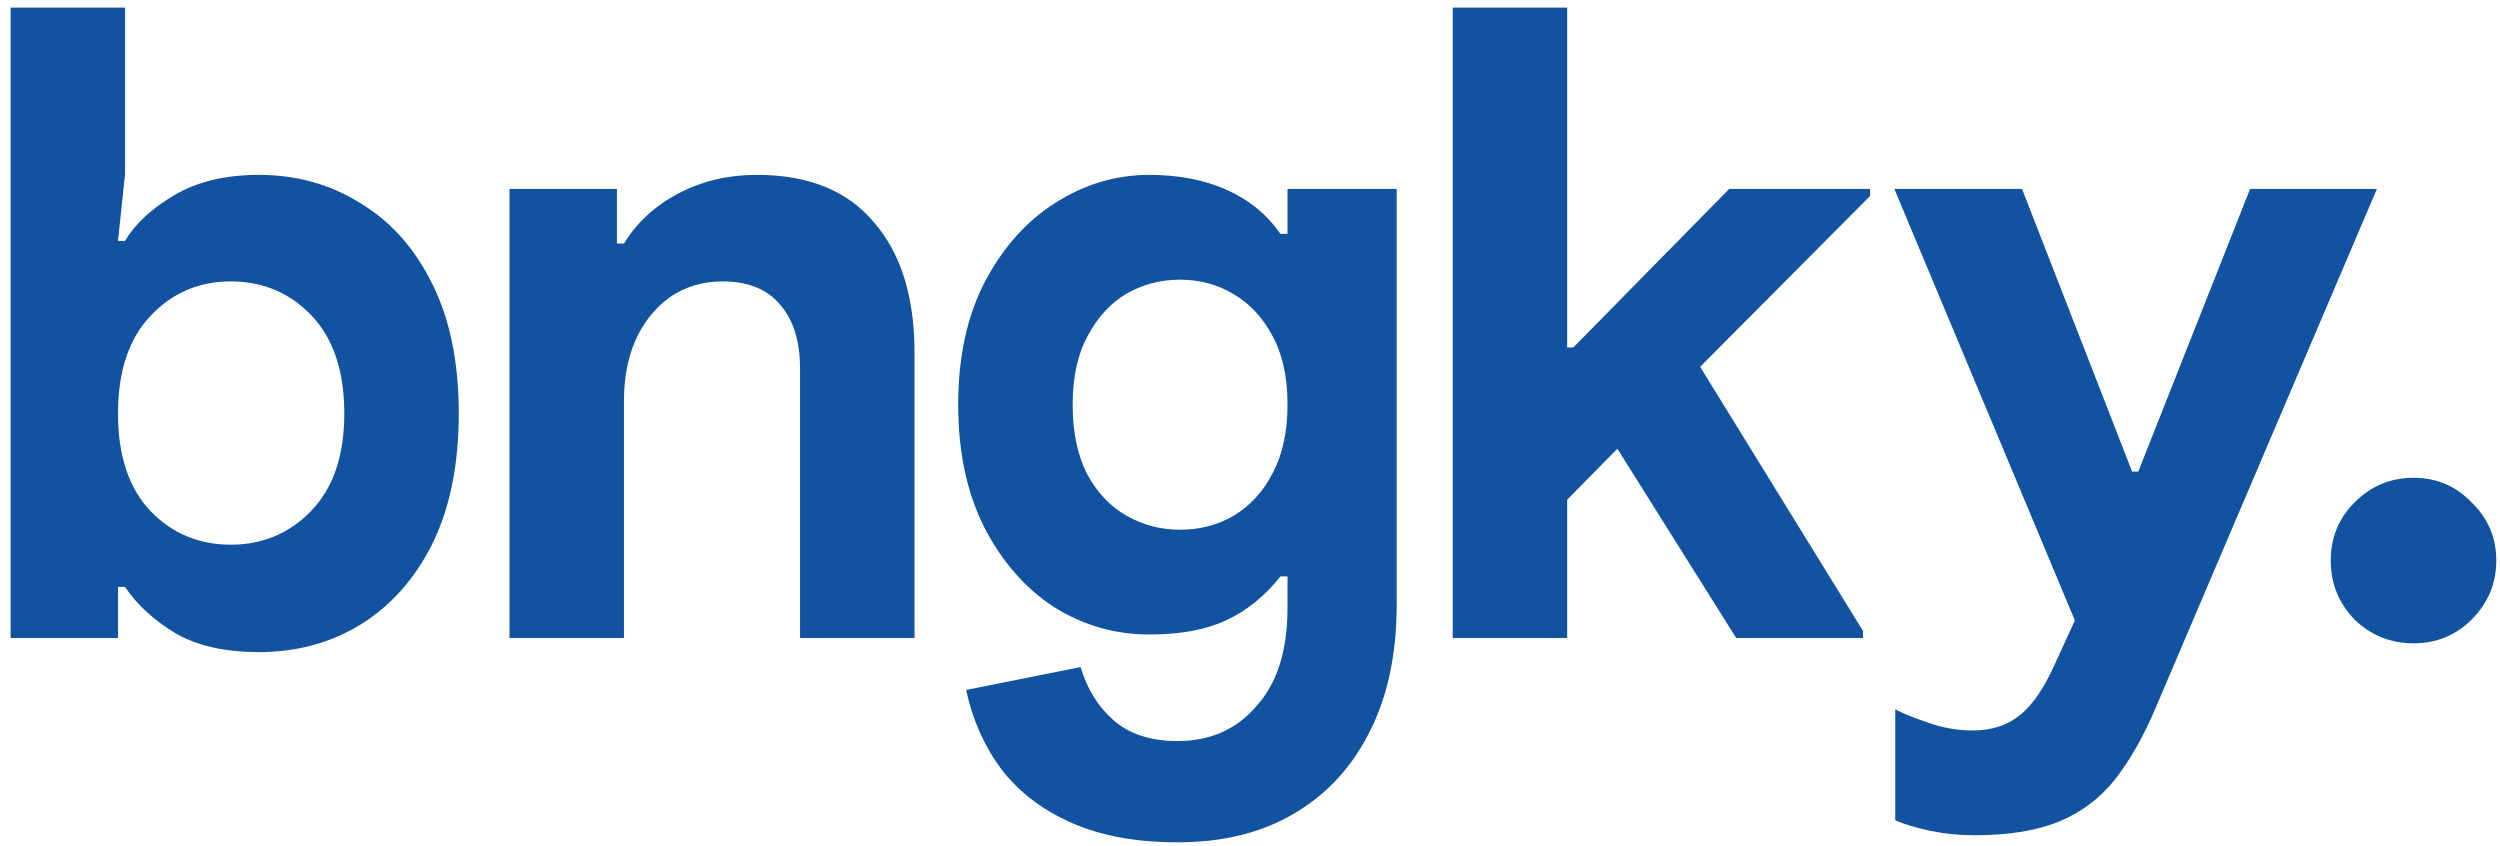 <svg width="192" height="65" viewBox="0 0 192 65" fill="none" xmlns="http://www.w3.org/2000/svg">
<path d="M19.883 50.082C17.313 50.082 15.195 49.609 13.527 48.662C11.858 47.67 10.551 46.475 9.604 45.078H9.063V49H0.814V0.582H9.604V13.363L9.063 18.502H9.604C10.371 17.195 11.633 16.023 13.391 14.986C15.149 13.949 17.313 13.431 19.883 13.431C22.768 13.431 25.36 14.152 27.66 15.594C30.004 16.992 31.852 19.066 33.205 21.816C34.557 24.521 35.233 27.834 35.233 31.756C35.233 35.678 34.557 39.014 33.205 41.764C31.852 44.469 30.004 46.543 27.66 47.986C25.36 49.383 22.768 50.082 19.883 50.082ZM17.719 41.832C20.154 41.832 22.205 40.975 23.873 39.262C25.586 37.504 26.442 35.002 26.442 31.756C26.442 28.51 25.608 26.008 23.941 24.25C22.272 22.492 20.199 21.613 17.719 21.613C15.285 21.613 13.233 22.492 11.566 24.25C9.897 26.008 9.063 28.51 9.063 31.756C9.063 35.002 9.897 37.504 11.566 39.262C13.233 40.975 15.285 41.832 17.719 41.832ZM39.129 49V14.512H47.379V18.705H47.92C48.912 17.082 50.309 15.797 52.113 14.851C53.916 13.904 55.922 13.431 58.131 13.431C62.098 13.431 65.096 14.648 67.125 17.082C69.199 19.471 70.236 22.808 70.236 27.09V49H61.445V28.308C61.445 26.189 60.926 24.543 59.889 23.371C58.898 22.199 57.432 21.613 55.494 21.613C53.961 21.613 52.609 22.019 51.437 22.83C50.309 23.642 49.43 24.746 48.799 26.143C48.213 27.496 47.92 29.029 47.92 30.742V49H39.129ZM90.428 64.689C87.273 64.689 84.568 64.193 82.314 63.201C80.059 62.209 78.256 60.834 76.904 59.076C75.596 57.318 74.695 55.289 74.199 52.99L82.99 51.231C83.486 52.9 84.32 54.252 85.492 55.289C86.709 56.371 88.355 56.912 90.428 56.912C92.953 56.912 94.982 56.01 96.514 54.207C98.092 52.449 98.881 49.947 98.881 46.701V44.266H98.34C97.123 45.799 95.725 46.926 94.147 47.648C92.615 48.369 90.654 48.73 88.264 48.73C85.65 48.73 83.215 48.031 80.961 46.633C78.752 45.191 76.971 43.162 75.619 40.547C74.266 37.887 73.59 34.732 73.59 31.08C73.59 27.428 74.266 24.295 75.619 21.68C77.016 19.021 78.82 16.992 81.029 15.594C83.283 14.152 85.695 13.431 88.264 13.431C90.519 13.431 92.502 13.814 94.215 14.58C95.928 15.347 97.303 16.474 98.34 17.961H98.881V14.512H107.266V46.43C107.266 50.172 106.59 53.395 105.238 56.1C103.885 58.85 101.947 60.969 99.422 62.457C96.943 63.945 93.945 64.689 90.428 64.689ZM90.631 40.682C92.164 40.682 93.539 40.322 94.756 39.6C96.018 38.834 97.01 37.752 97.731 36.355C98.498 34.912 98.881 33.154 98.881 31.08C98.881 28.961 98.498 27.203 97.731 25.805C96.965 24.363 95.951 23.281 94.689 22.559C93.471 21.838 92.119 21.478 90.631 21.478C89.144 21.478 87.769 21.838 86.506 22.559C85.289 23.281 84.297 24.363 83.531 25.805C82.764 27.203 82.381 28.961 82.381 31.08C82.381 33.154 82.742 34.912 83.463 36.355C84.23 37.797 85.244 38.879 86.506 39.6C87.769 40.322 89.144 40.682 90.631 40.682ZM133.342 49L124.213 34.461L120.359 38.383V49H111.568V0.582H120.359V26.684H120.832L132.801 14.512H143.621V15.053L130.57 28.172L143.08 48.459V49H133.342ZM151.642 64.147C150.469 64.147 149.342 64.035 148.26 63.809C147.178 63.584 146.277 63.313 145.556 62.998V54.477C146.142 54.793 146.976 55.131 148.058 55.492C149.185 55.898 150.334 56.1 151.506 56.1C152.949 56.1 154.144 55.717 155.09 54.951C156.082 54.184 157.006 52.832 157.863 50.893L159.351 47.648L145.488 14.512H155.293L163.746 36.219H164.219L172.807 14.512H182.545L165.504 54.477C164.603 56.596 163.588 58.377 162.461 59.82C161.334 61.262 159.914 62.344 158.201 63.066C156.488 63.787 154.301 64.147 151.642 64.147ZM185.359 49.406C183.601 49.406 182.09 48.797 180.828 47.58C179.611 46.318 179.002 44.807 179.002 43.049C179.002 41.291 179.611 39.803 180.828 38.586C182.09 37.324 183.601 36.693 185.359 36.693C187.117 36.693 188.605 37.324 189.822 38.586C191.084 39.803 191.715 41.291 191.715 43.049C191.715 44.807 191.084 46.318 189.822 47.58C188.605 48.797 187.117 49.406 185.359 49.406Z" fill="#1153A1"/>
</svg>
